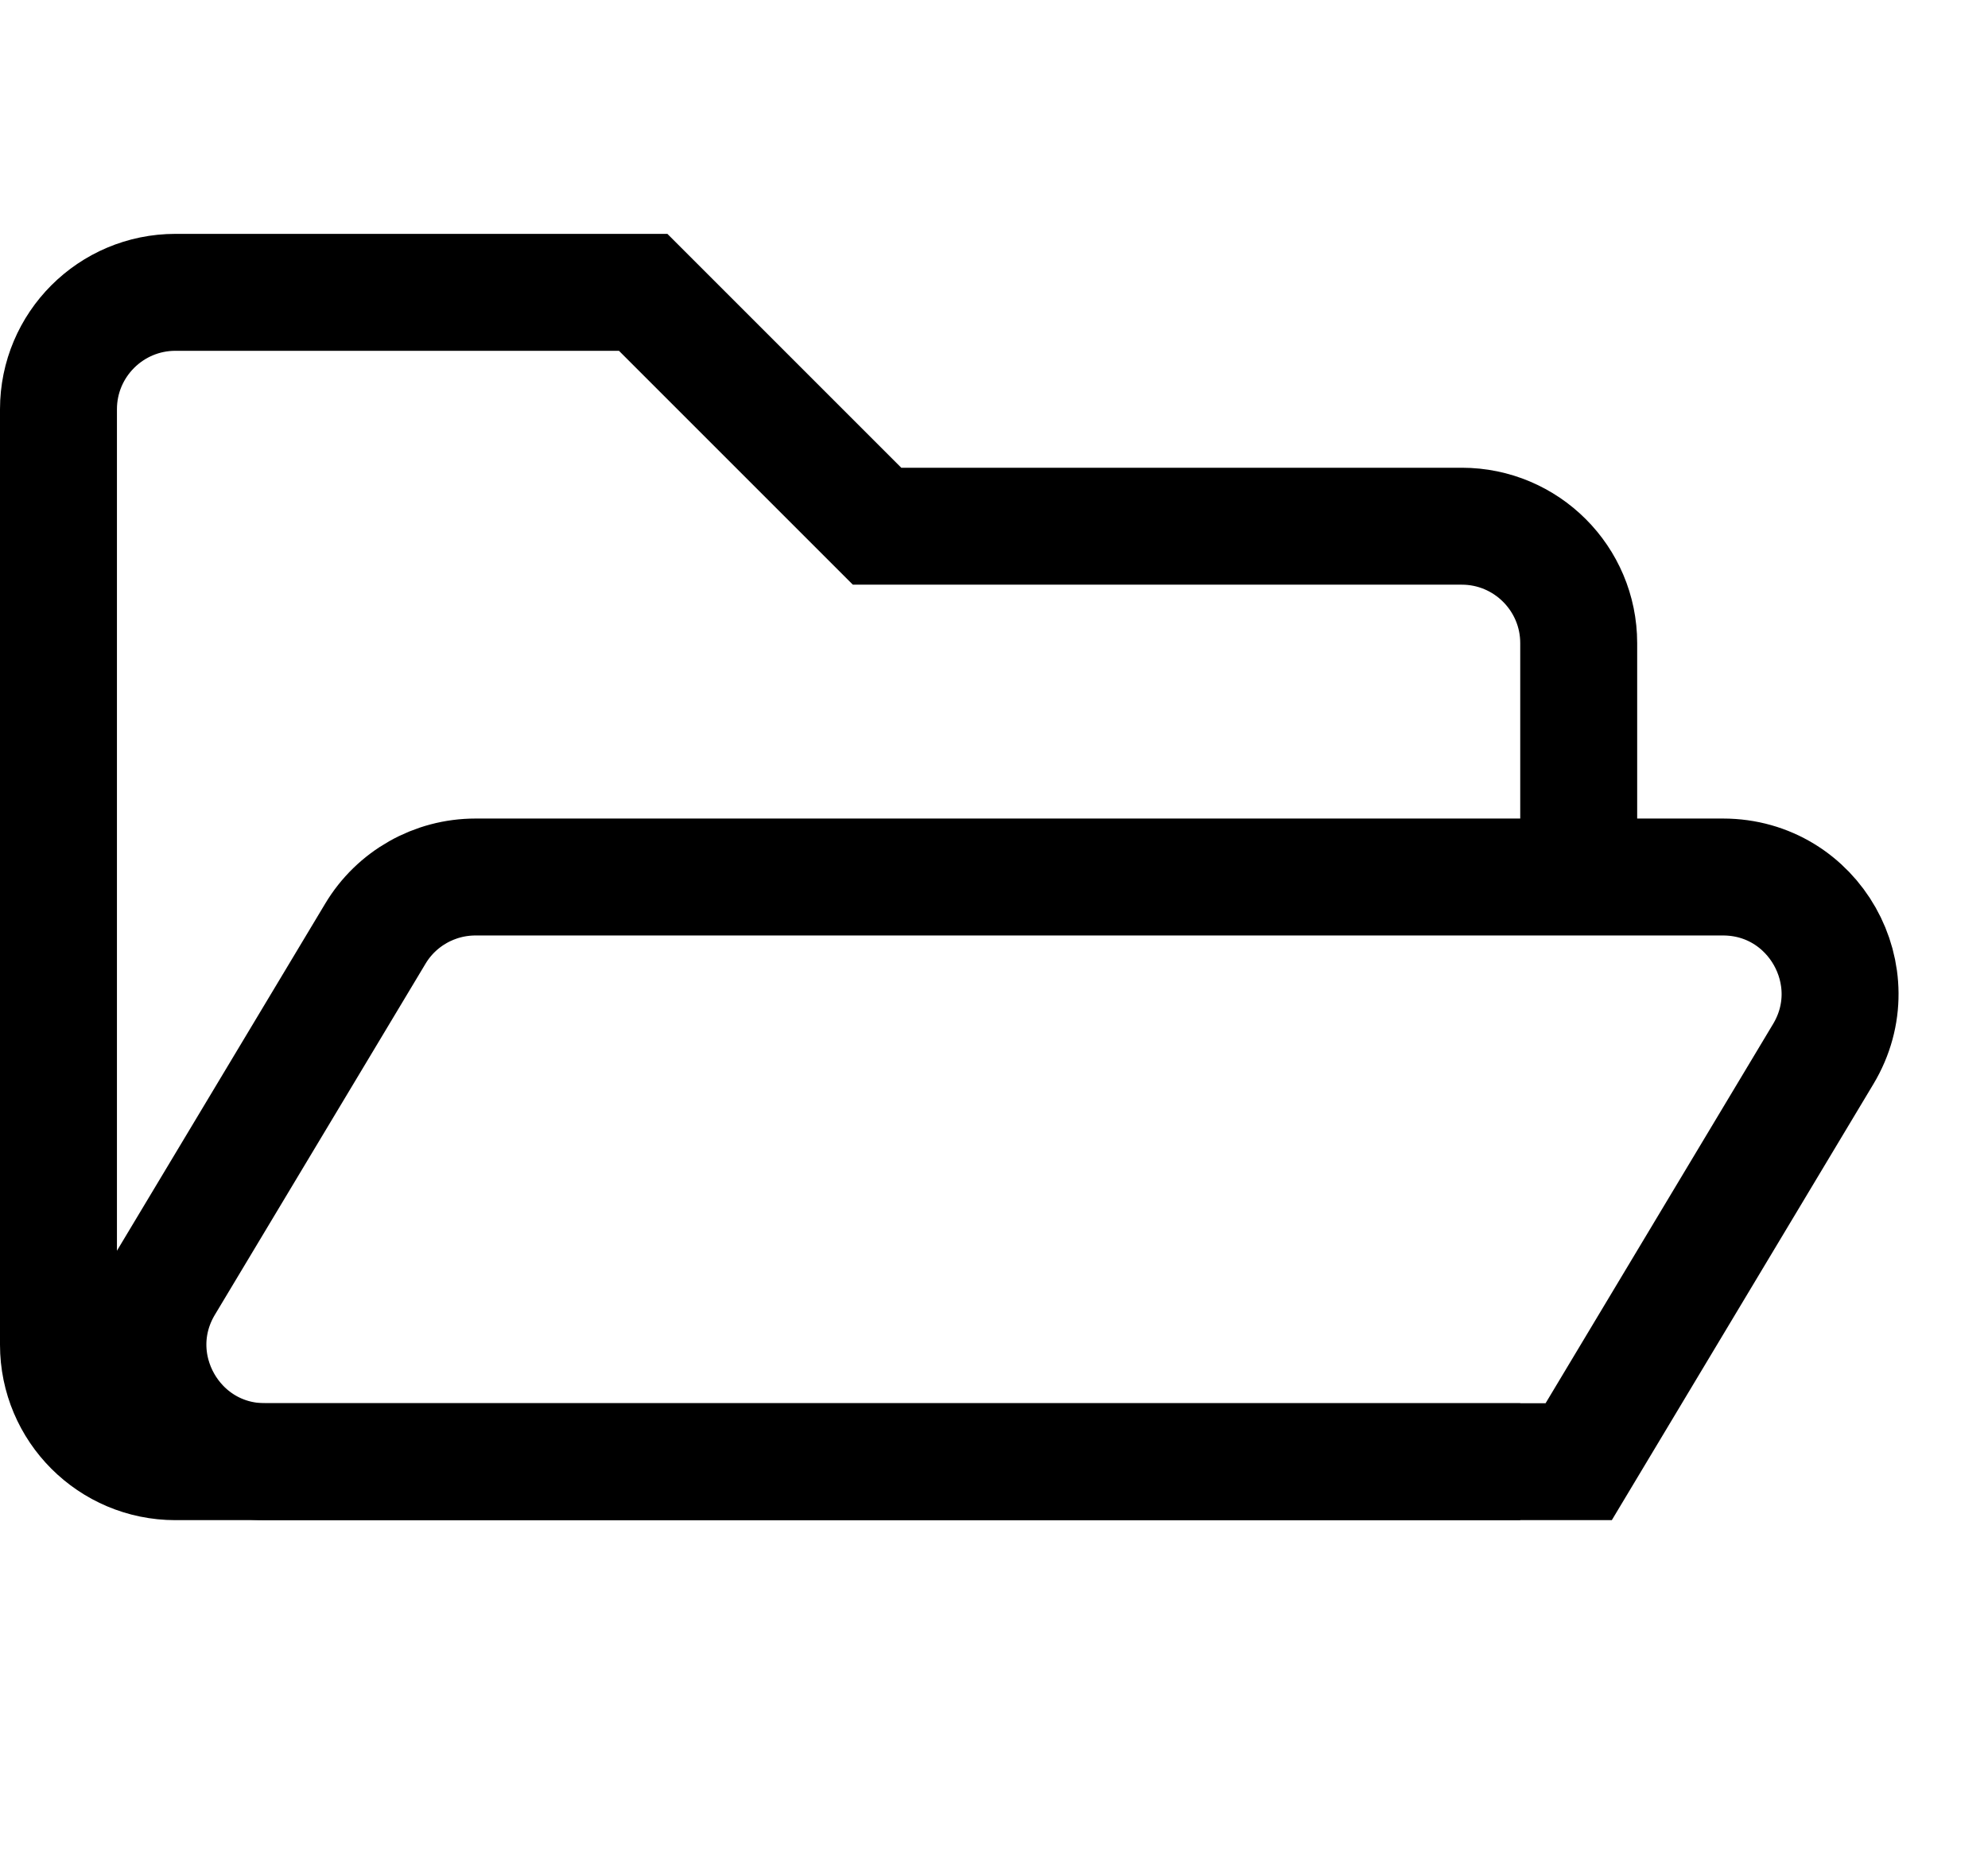<svg width="17" height="16" viewBox="0 0 17 16" fill="none" xmlns="http://www.w3.org/2000/svg">
<path d="M13 12.5H1.5C0.948 12.5 0.5 12.052 0.5 11.5V3.5C0.5 2.948 0.948 2.5 1.5 2.5H5.5L7.5 4.5H12.5C13.052 4.5 13.5 4.948 13.5 5.5V7.5" stroke="currentColor"/>
<path d="M3.209 7.986L1.409 10.986C1.009 11.652 1.489 12.5 2.266 12.5H13.5L15.591 9.014C15.991 8.348 15.511 7.5 14.734 7.5H4.066C3.715 7.5 3.389 7.684 3.209 7.986Z" stroke="currentColor"/>
</svg>
